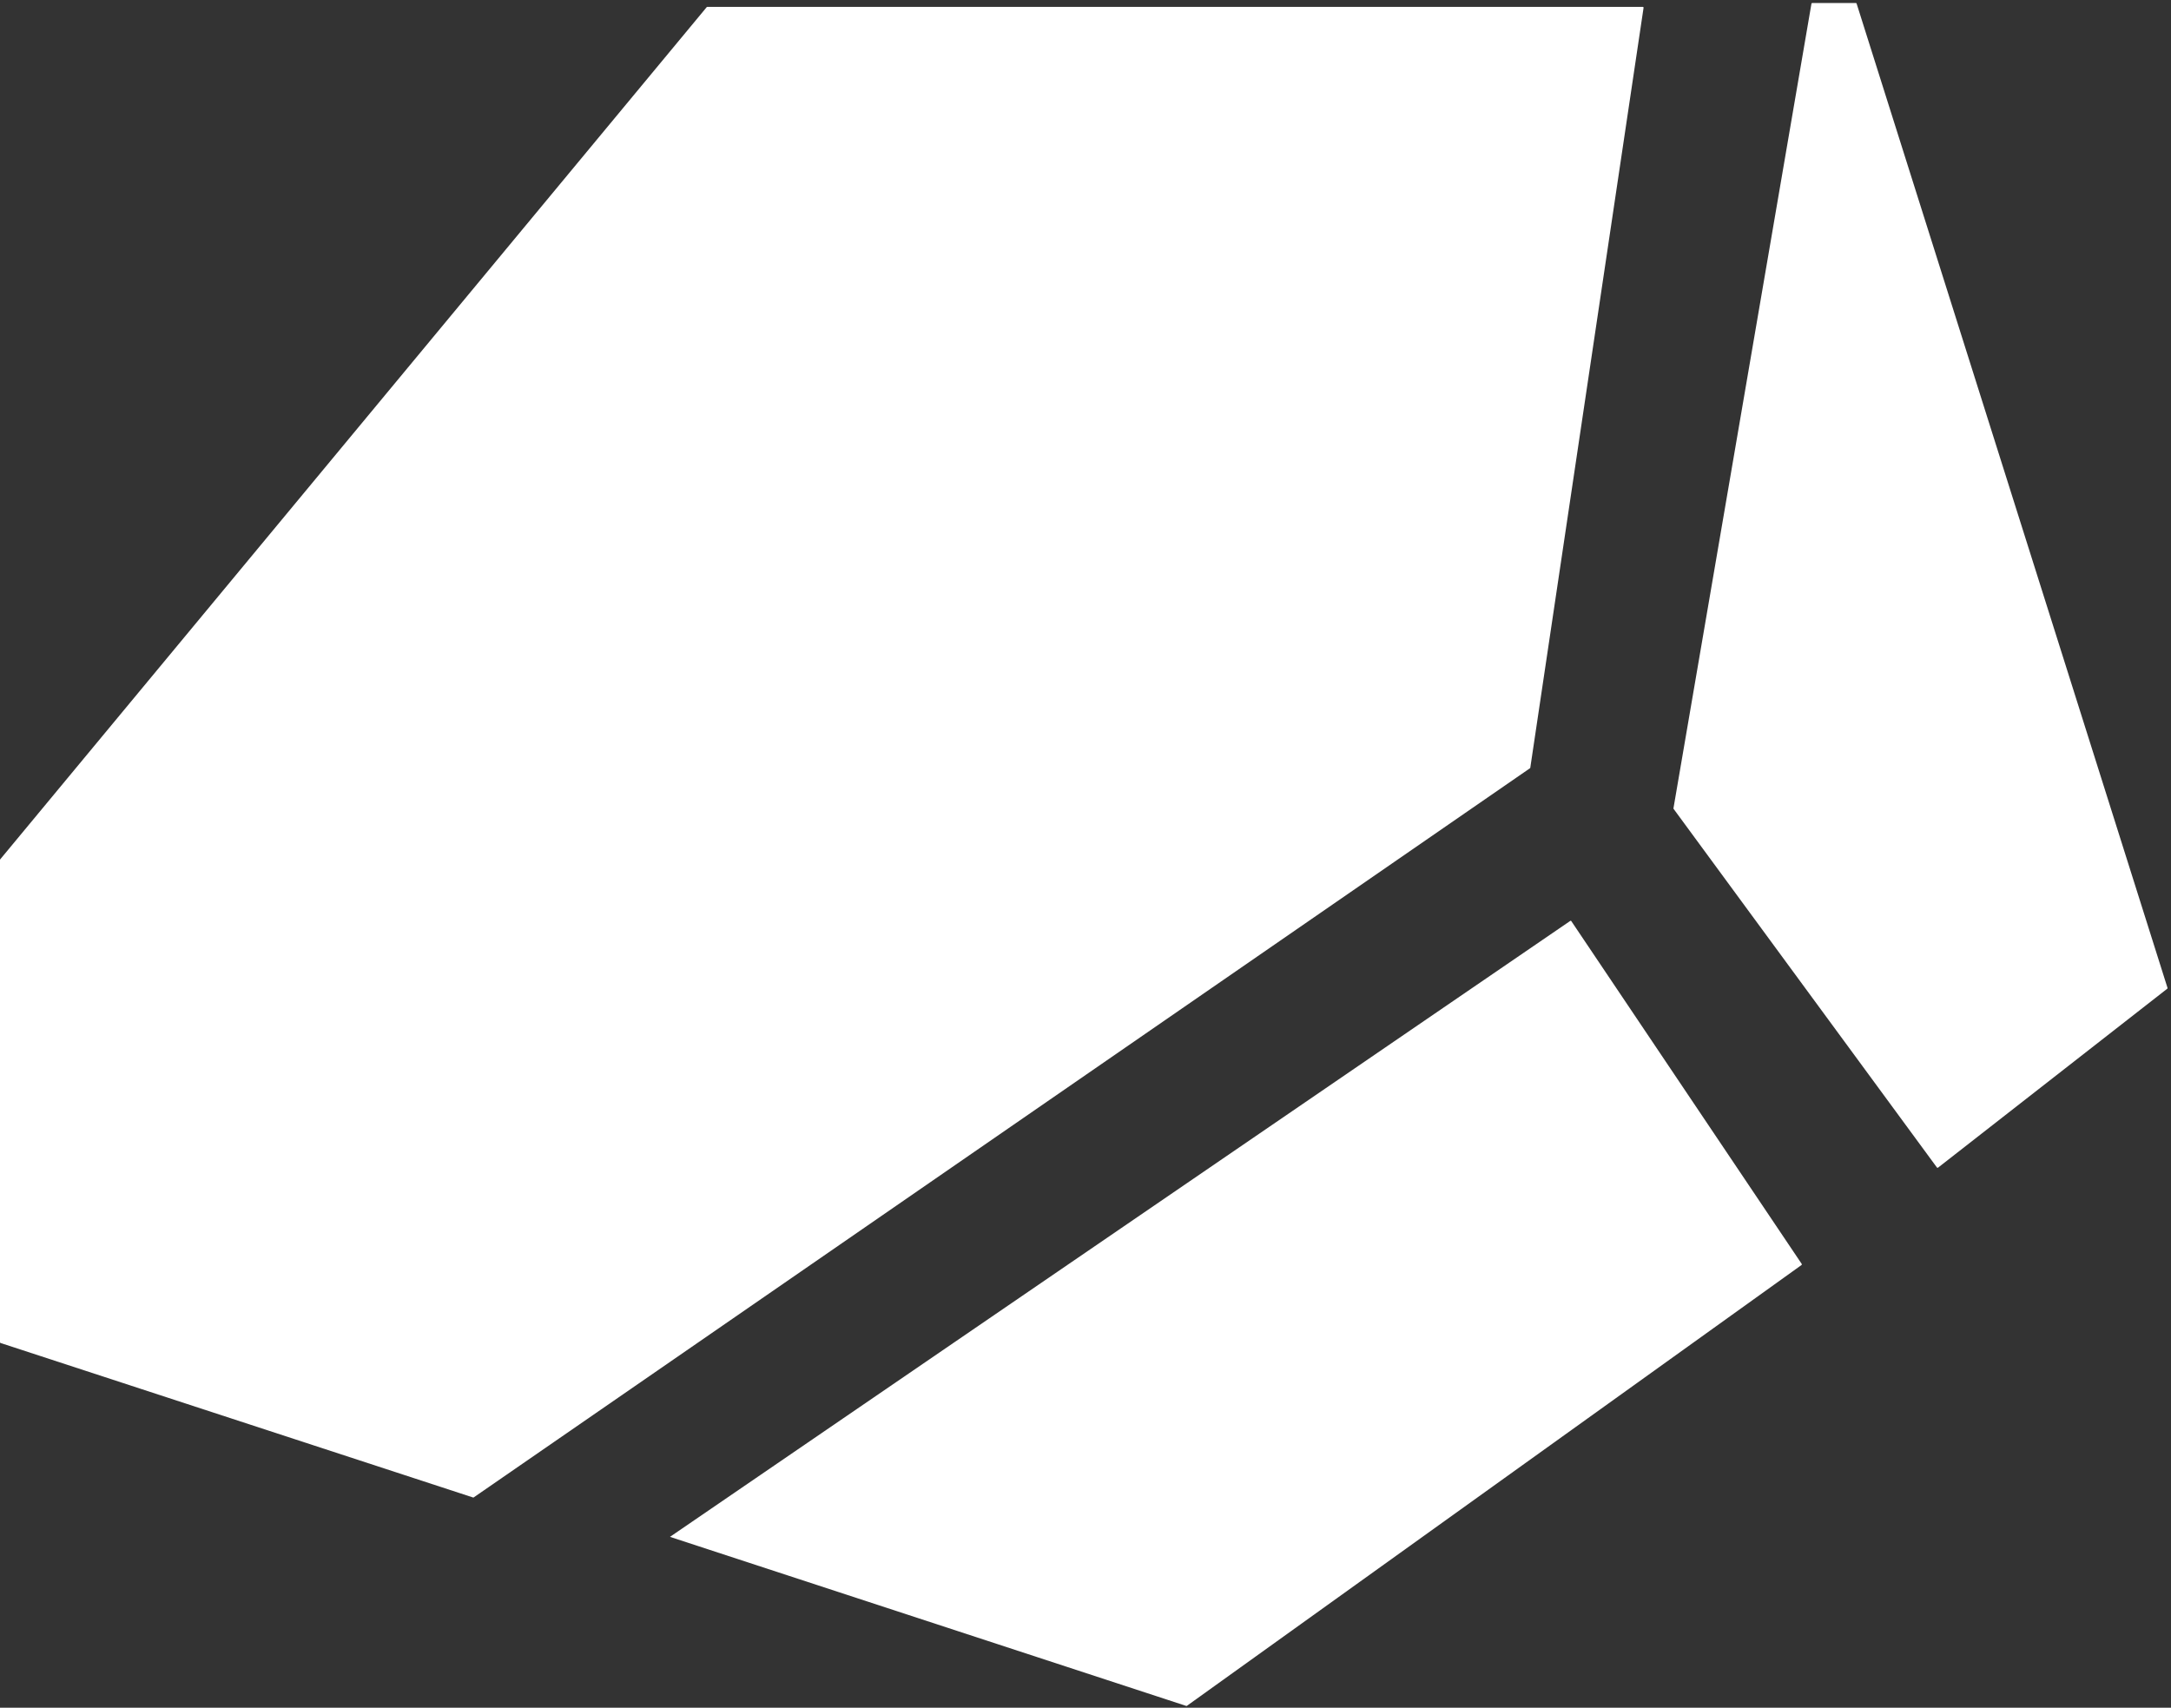 <svg width="75" height="59" viewBox="0 0 75 59" fill="none" xmlns="http://www.w3.org/2000/svg">
<rect x="0" y="0" width="75" height="59" fill="#333333" stroke="none"/>
<path fill-rule="evenodd" clip-rule="evenodd" d="M57.816 27.945C57.812 27.939 57.81 27.932 57.812 27.925L62.579 0.126C62.581 0.113 62.592 0.104 62.605 0.104H64.114C64.125 0.104 64.135 0.112 64.139 0.123L74.879 34.129C74.883 34.14 74.879 34.152 74.871 34.159L66.951 40.342C66.939 40.351 66.922 40.348 66.914 40.336L57.816 27.945ZM0 46.374C0 46.385 0.008 46.395 0.018 46.399L16.343 51.737C16.351 51.739 16.36 51.738 16.366 51.733L52.855 26.542C52.861 26.538 52.865 26.532 52.866 26.524L56.779 0.269C56.782 0.253 56.769 0.238 56.753 0.238H24.433C24.425 0.238 24.418 0.242 24.413 0.248L0.006 29.691C0.002 29.695 0 29.701 0 29.708V46.374ZM23.145 53.097L40.979 58.938C40.987 58.941 40.996 58.94 41.003 58.935L62.236 43.705C62.248 43.696 62.251 43.68 62.243 43.668L54.283 31.824C54.275 31.811 54.258 31.808 54.246 31.817L23.145 53.097Z" fill="white"/>
</svg>
